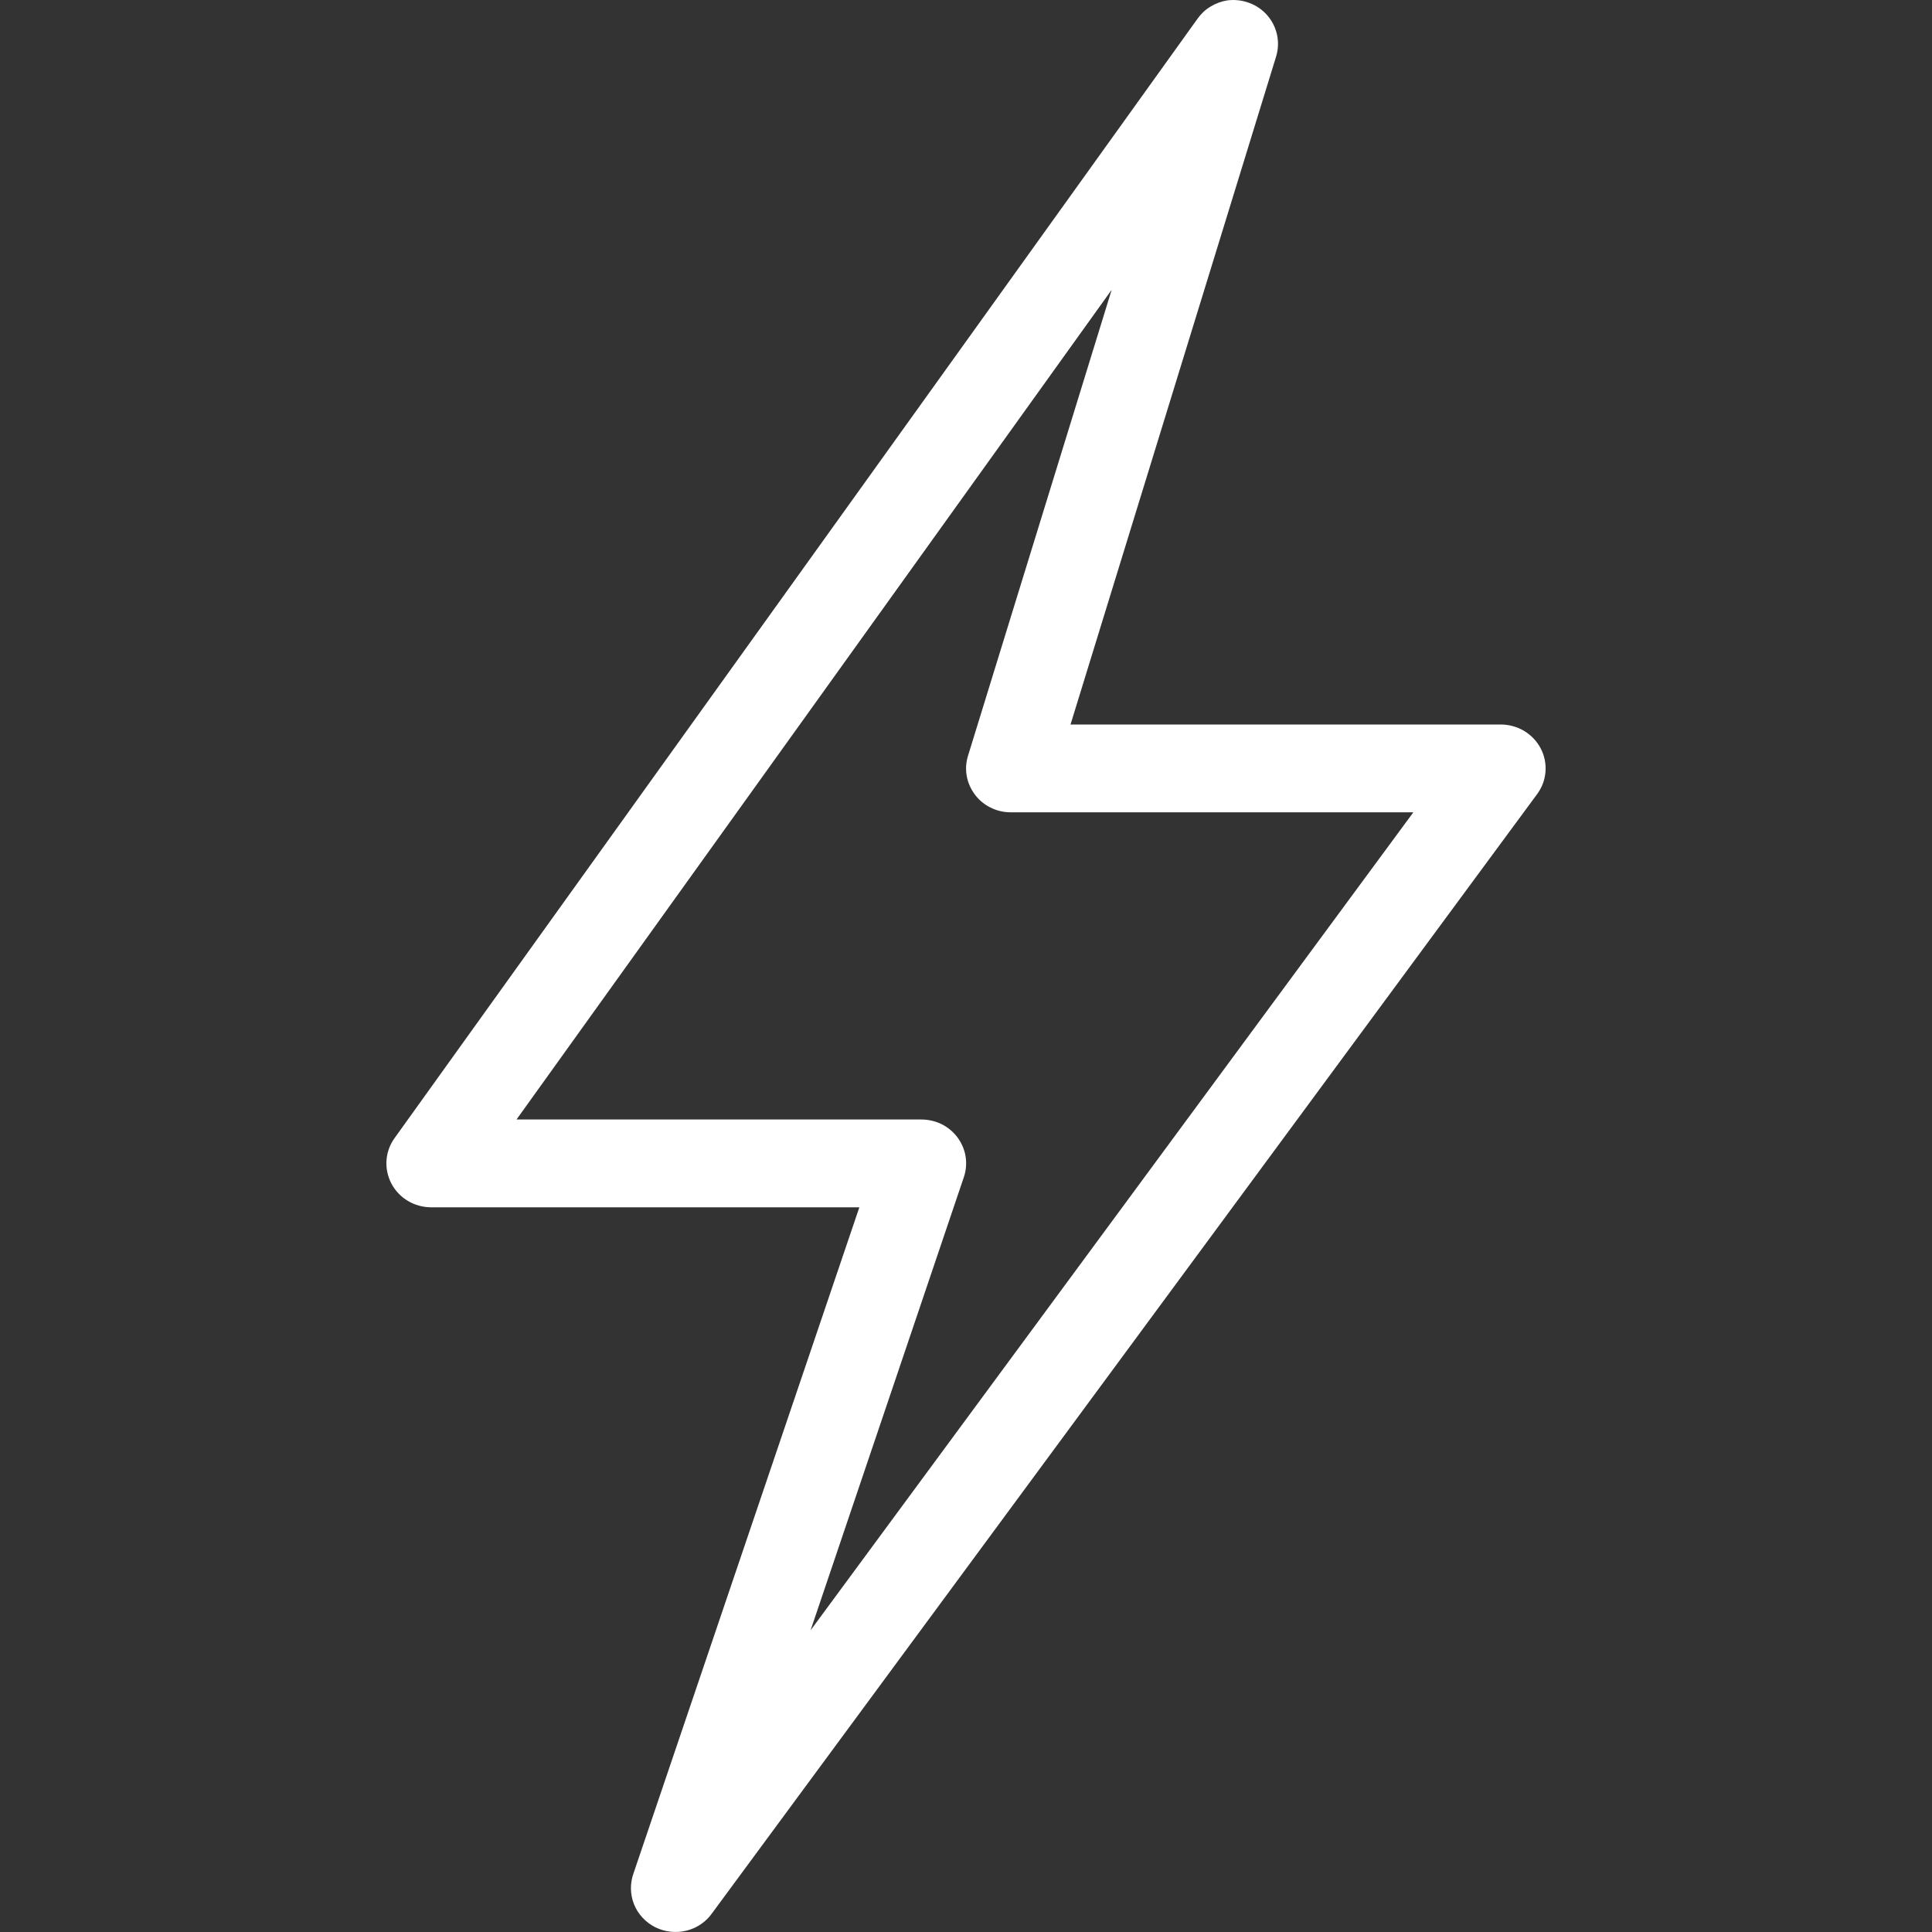 <svg width="20" height="20" viewBox="0 0 20 20" fill="none" xmlns="http://www.w3.org/2000/svg">
<rect x="0" y="0" width="20" height="20" fill="#333333" stroke="none"/>
<path d="M12.705 0.004C12.643 0.014 12.583 0.036 12.53 0.069C12.476 0.101 12.431 0.145 12.395 0.196L4.085 11.781C4.036 11.848 4.007 11.928 4.001 12.011C3.995 12.094 4.013 12.177 4.051 12.251C4.09 12.325 4.148 12.387 4.221 12.431C4.293 12.474 4.375 12.497 4.46 12.498H8.896L6.559 19.39C6.521 19.494 6.522 19.608 6.563 19.712C6.604 19.815 6.682 19.899 6.782 19.95C6.882 20 6.998 20.013 7.107 19.986C7.216 19.959 7.311 19.893 7.374 19.802L15.915 8.217C15.964 8.149 15.993 8.07 15.999 7.987C16.005 7.904 15.988 7.821 15.949 7.747C15.91 7.673 15.851 7.611 15.779 7.567C15.707 7.524 15.624 7.501 15.54 7.5H11.082L13.21 0.586C13.232 0.513 13.236 0.436 13.22 0.361C13.204 0.287 13.17 0.217 13.119 0.159C13.069 0.101 13.005 0.057 12.932 0.03C12.86 0.003 12.782 -0.006 12.705 0.004ZM11.508 3L10.022 7.82C10 7.888 9.995 7.96 10.007 8.03C10.019 8.1 10.048 8.166 10.091 8.224C10.133 8.281 10.189 8.328 10.254 8.36C10.318 8.392 10.389 8.409 10.462 8.409H14.631L8.391 16.877L9.978 12.185C10.001 12.117 10.007 12.044 9.996 11.973C9.985 11.902 9.956 11.835 9.913 11.776C9.87 11.718 9.814 11.671 9.749 11.638C9.684 11.606 9.611 11.589 9.538 11.589H5.347L11.508 3Z" fill="white"/>
</svg>
